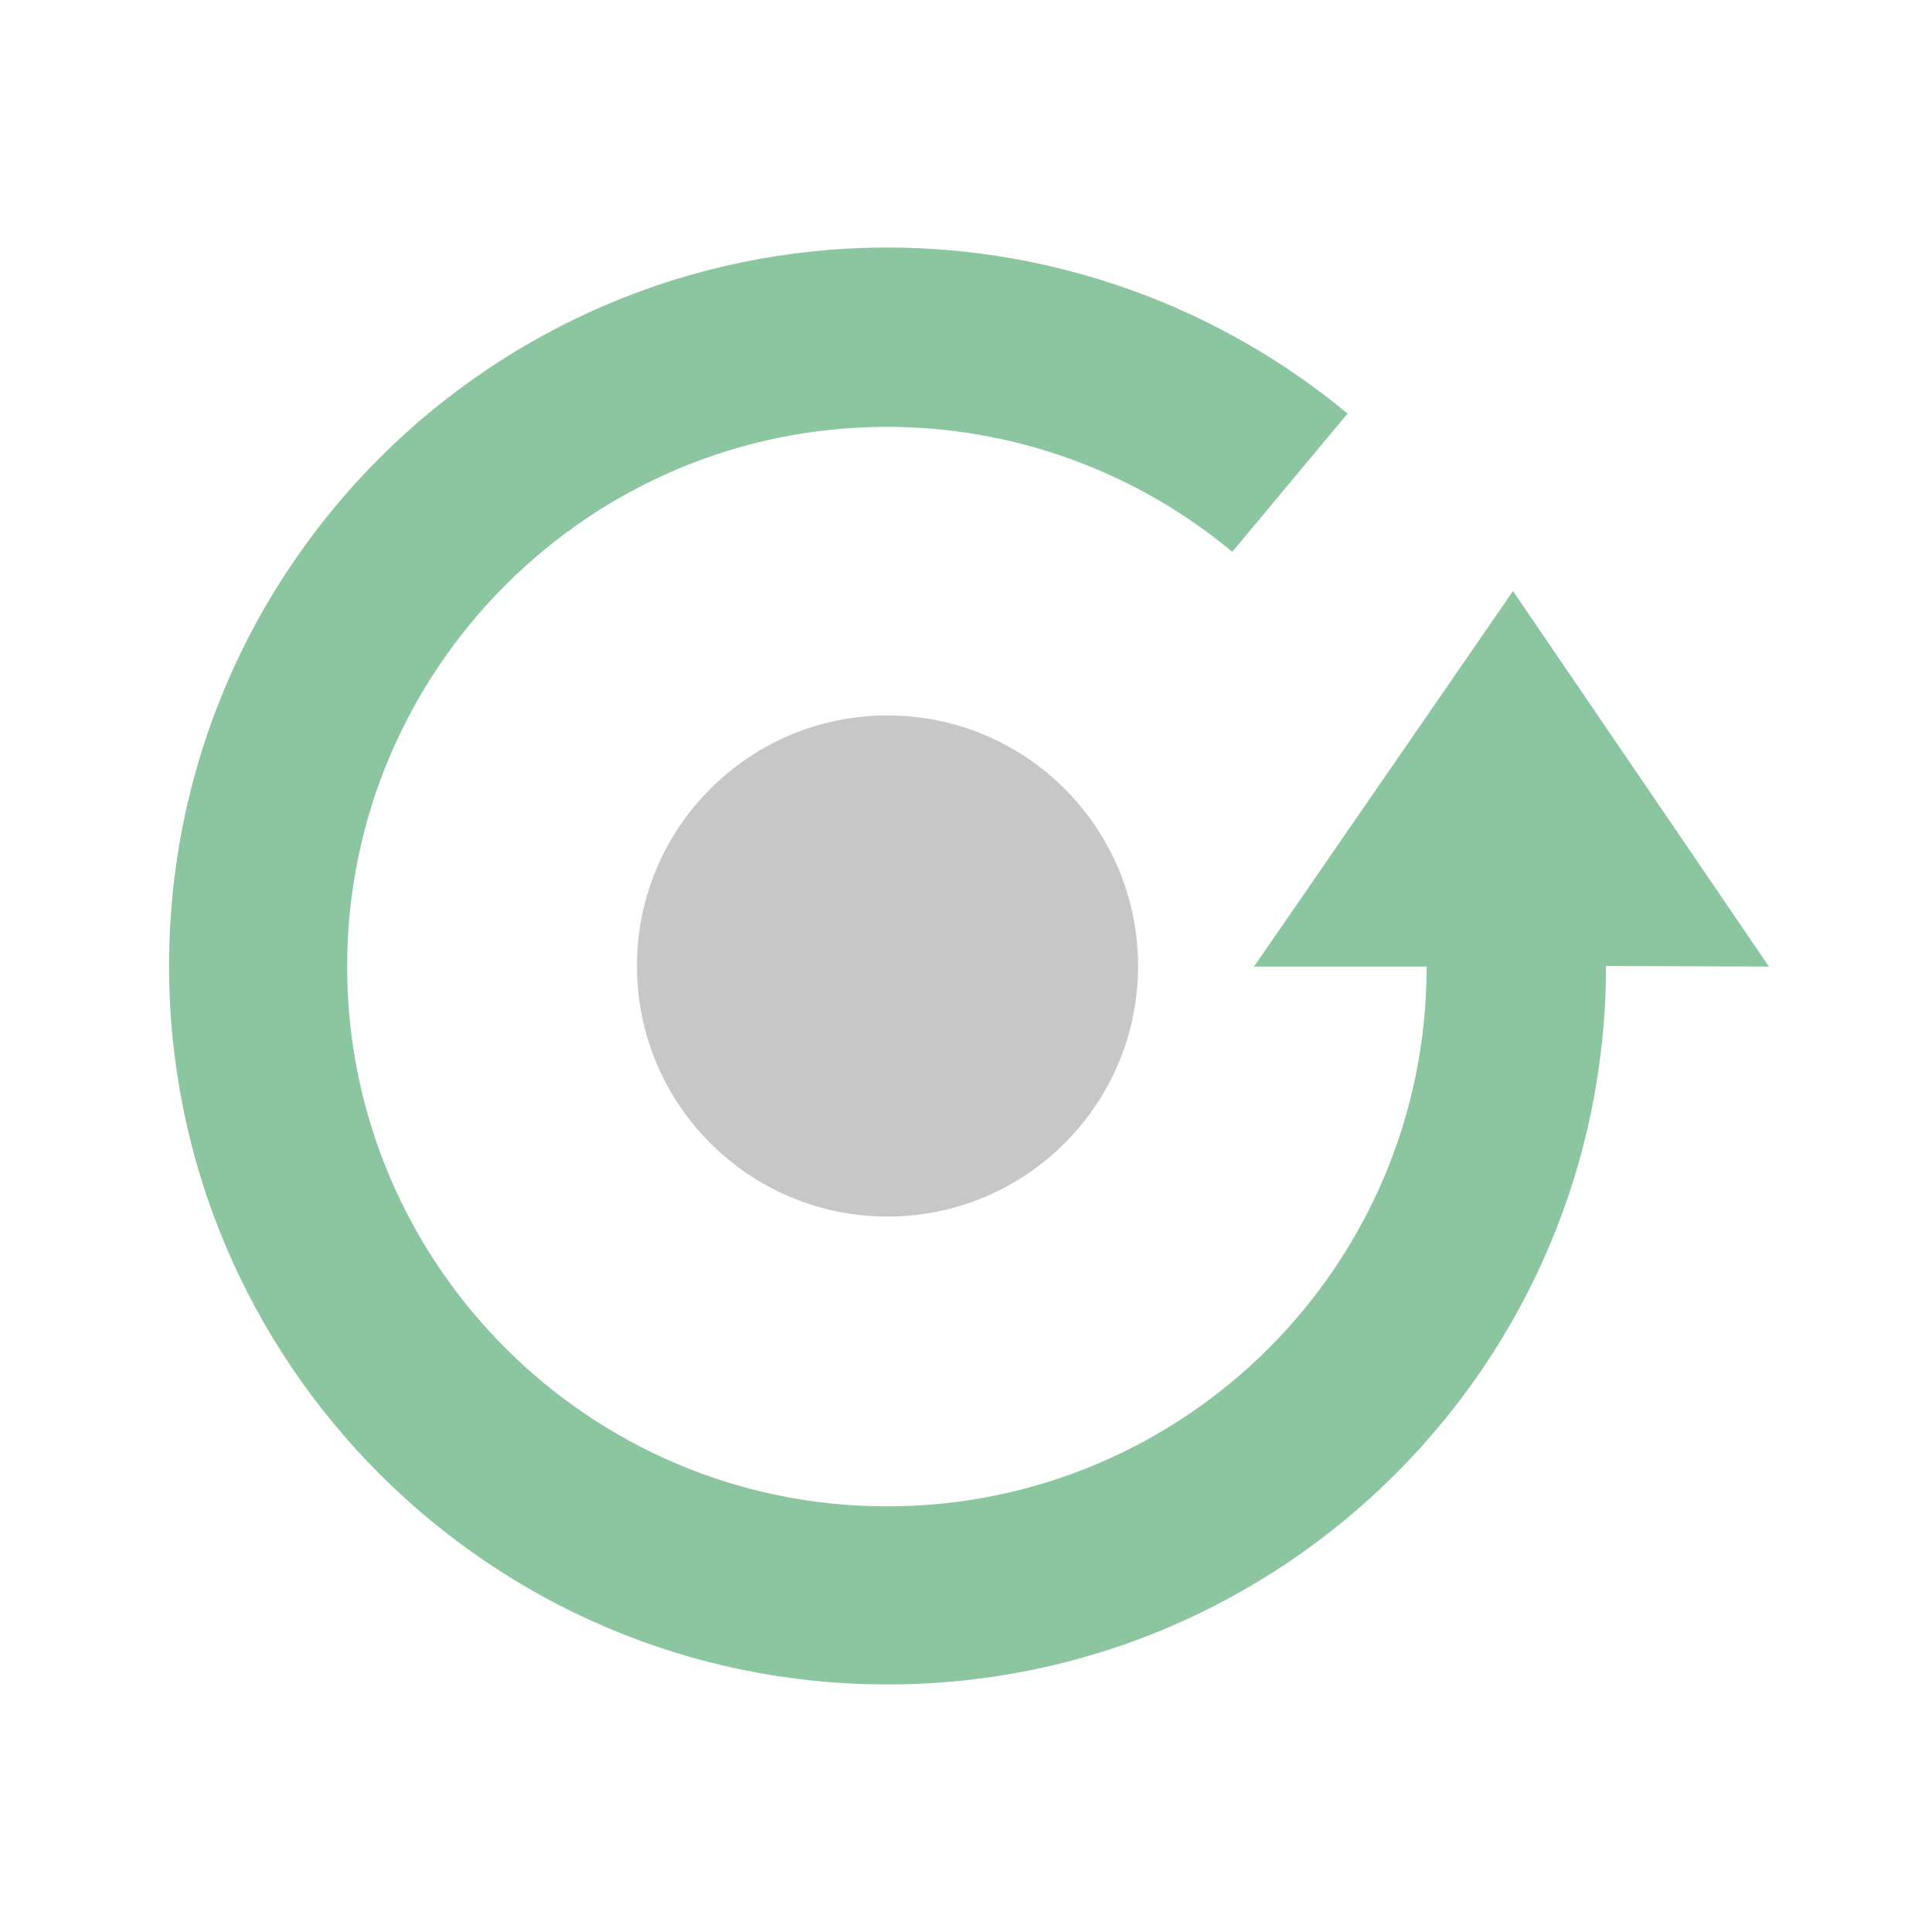 <svg width="32" height="32" viewBox="0 0 32 32" xmlns="http://www.w3.org/2000/svg">

<path d="m26.6 16c0 6.58-5.34 11.9-11.9 11.9-6.58 0-11.9-5.34-11.9-11.9 0-6.58 5.34-11.9 11.9-11.9 2.78 0 5.48 0.974 7.62 2.75l-1.91 2.29c-1.61-1.34-3.63-2.07-5.72-2.07-4.93 0-8.94 4.01-8.94 8.94 0 4.93 4.01 8.94 8.94 8.94 4.94 0 8.94-4 8.94-8.94h-2.86l4.29-6.22 4.24 6.22z" fill="#8bc6a1"/>
<circle cx="14.7" cy="16" r="4.15" fill="#c7c7c7"/>
</svg>
